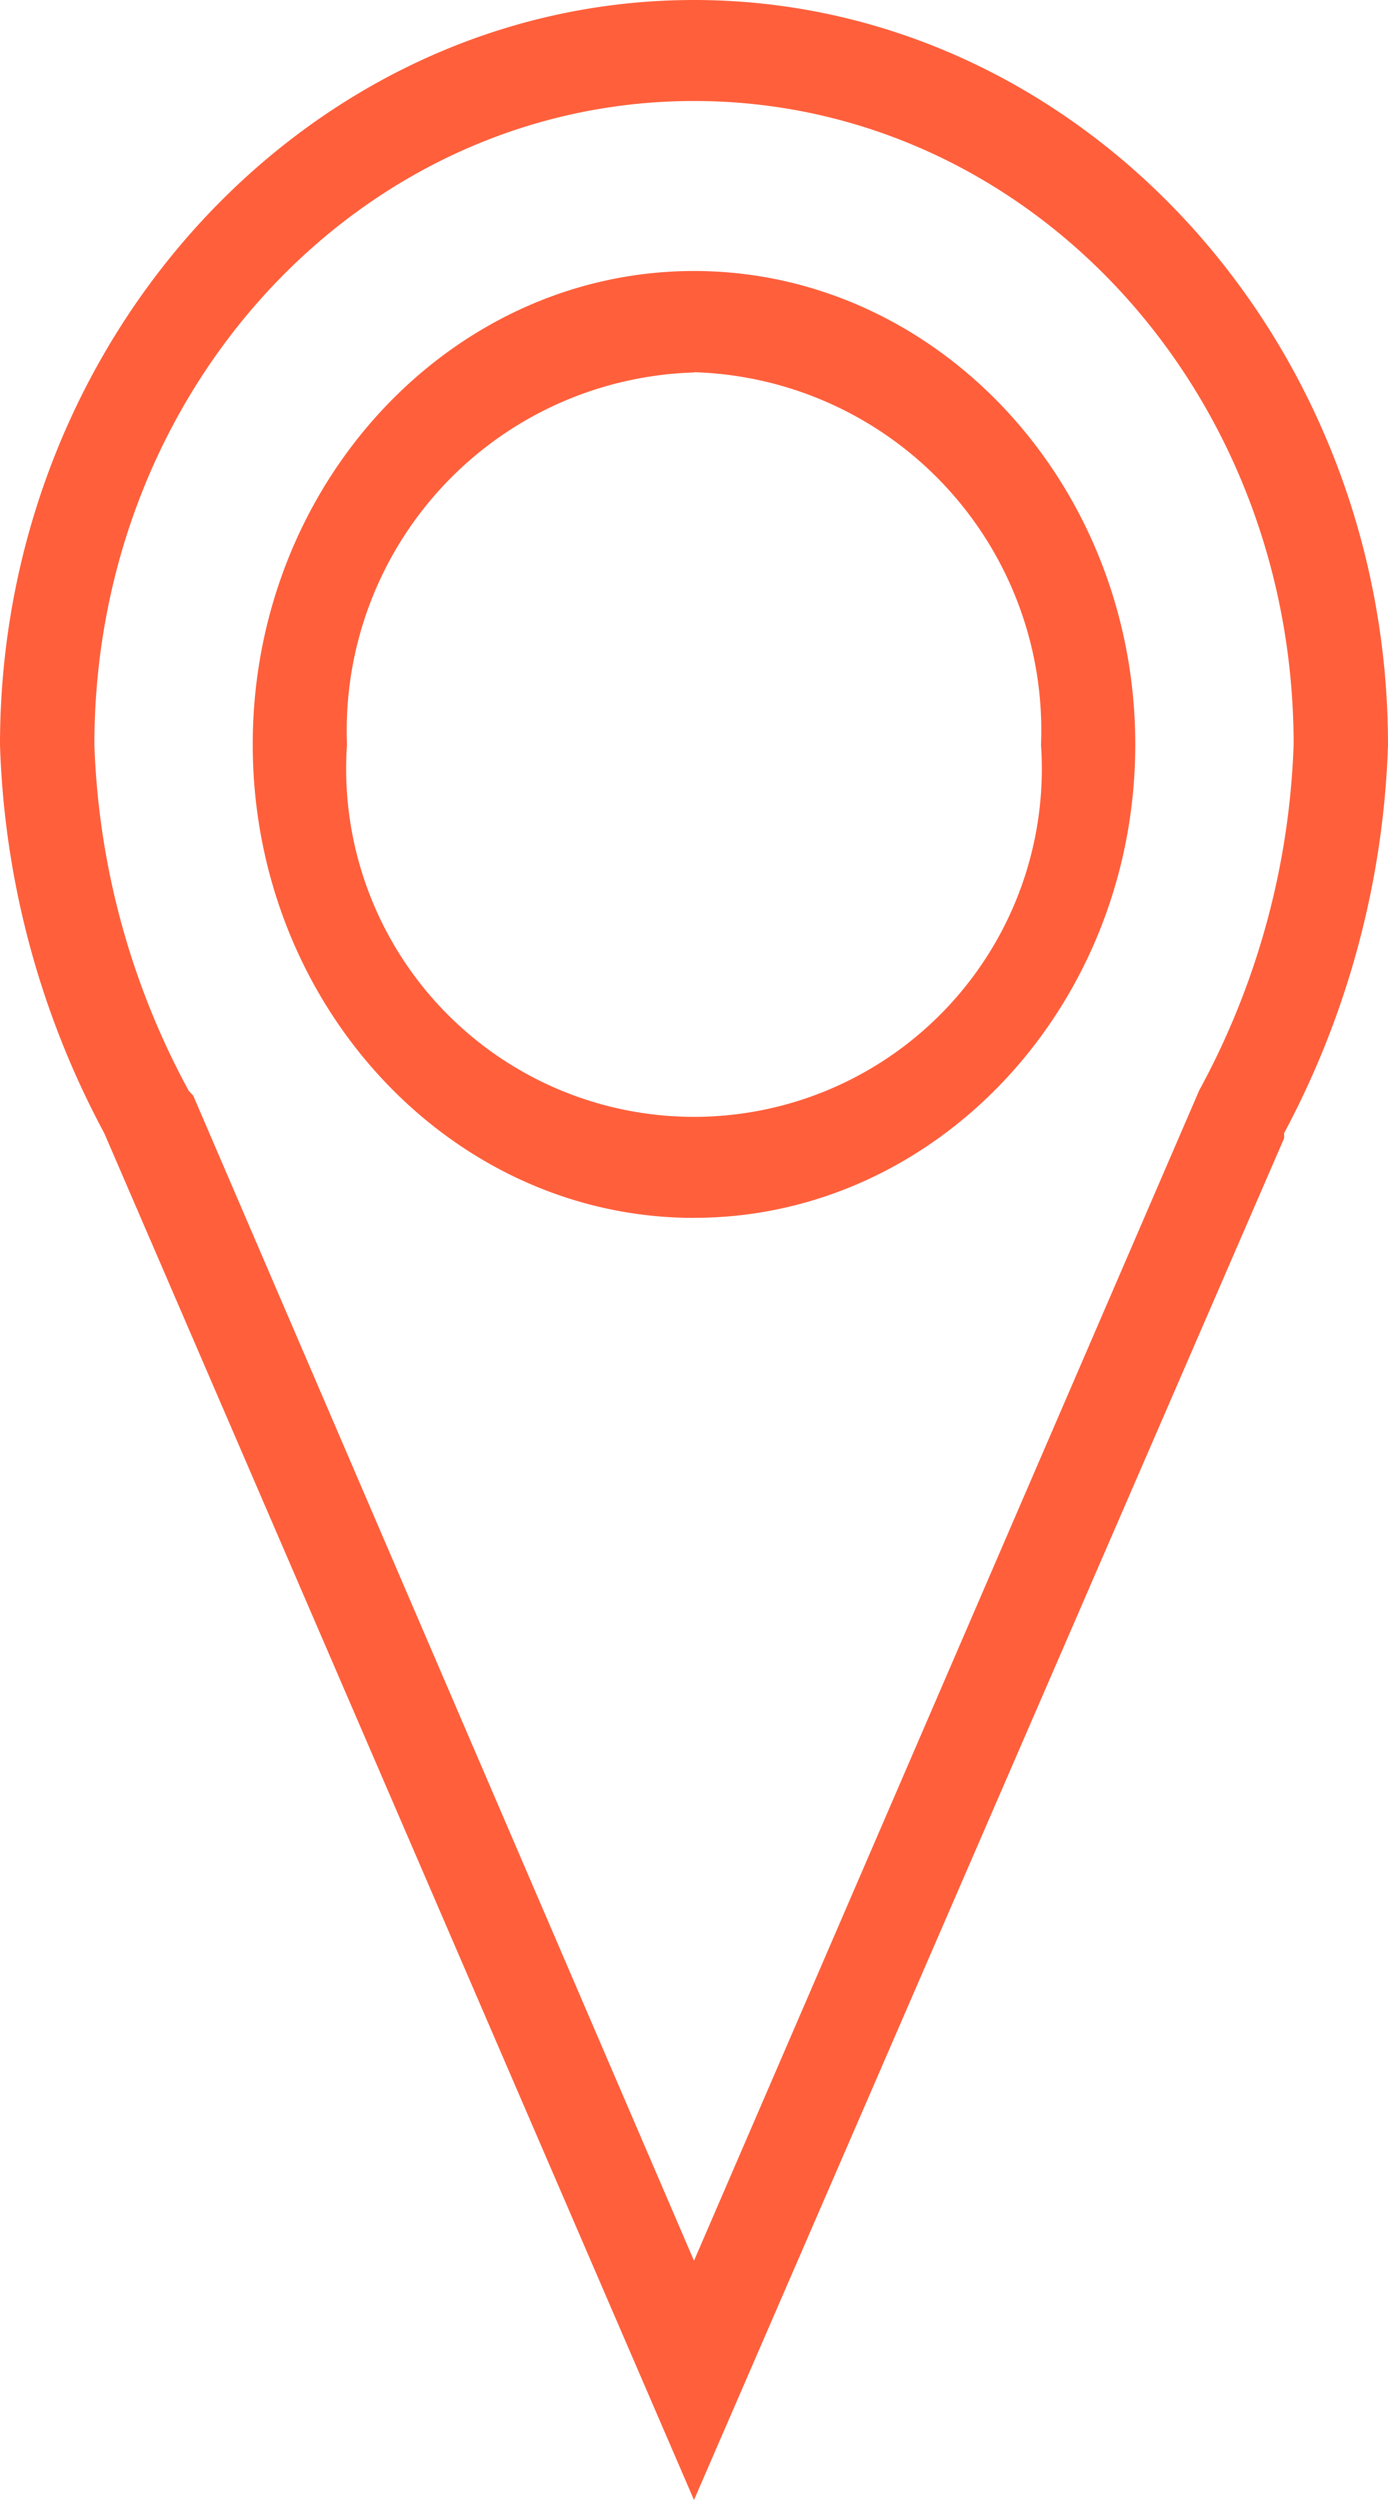 <svg xmlns="http://www.w3.org/2000/svg" width="25" height="45" viewBox="0 0 25 45">
  <g id="location" transform="translate(-111 -11)">
    <g id="Group_426" data-name="Group 426" transform="translate(111 11)">
      <g id="Group_425" data-name="Group 425" transform="translate(0)">
        <g id="Group_424" data-name="Group 424">
          <path id="Path_457" data-name="Path 457" d="M123.5,56,112.879,31.4A15.805,15.805,0,0,1,111,24.408C111,17.034,116.621,11,123.5,11S136,17.034,136,24.408a15.922,15.922,0,0,1-1.871,6.989v.092Zm-9.017-25.273L123.5,51.693l9.1-21.067a13.993,13.993,0,0,0,1.7-6.227c0-6.419-4.819-11.581-10.8-11.581s-10.8,5.17-10.8,11.59a14.028,14.028,0,0,0,1.7,6.227l.086.092Zm9.017,2.195c-4.379,0-7.948-3.83-7.948-8.522s3.569-8.522,7.948-8.522,7.948,3.83,7.948,8.522S127.879,32.921,123.5,32.921Zm0-15.217a6.447,6.447,0,0,0-6.25,6.7,6.265,6.265,0,1,0,12.5,0A6.447,6.447,0,0,0,123.5,17.7Z" transform="translate(-111 -11)" fill="#ff5f3b"/>
        </g>
      </g>
    </g>
  </g>
</svg>
